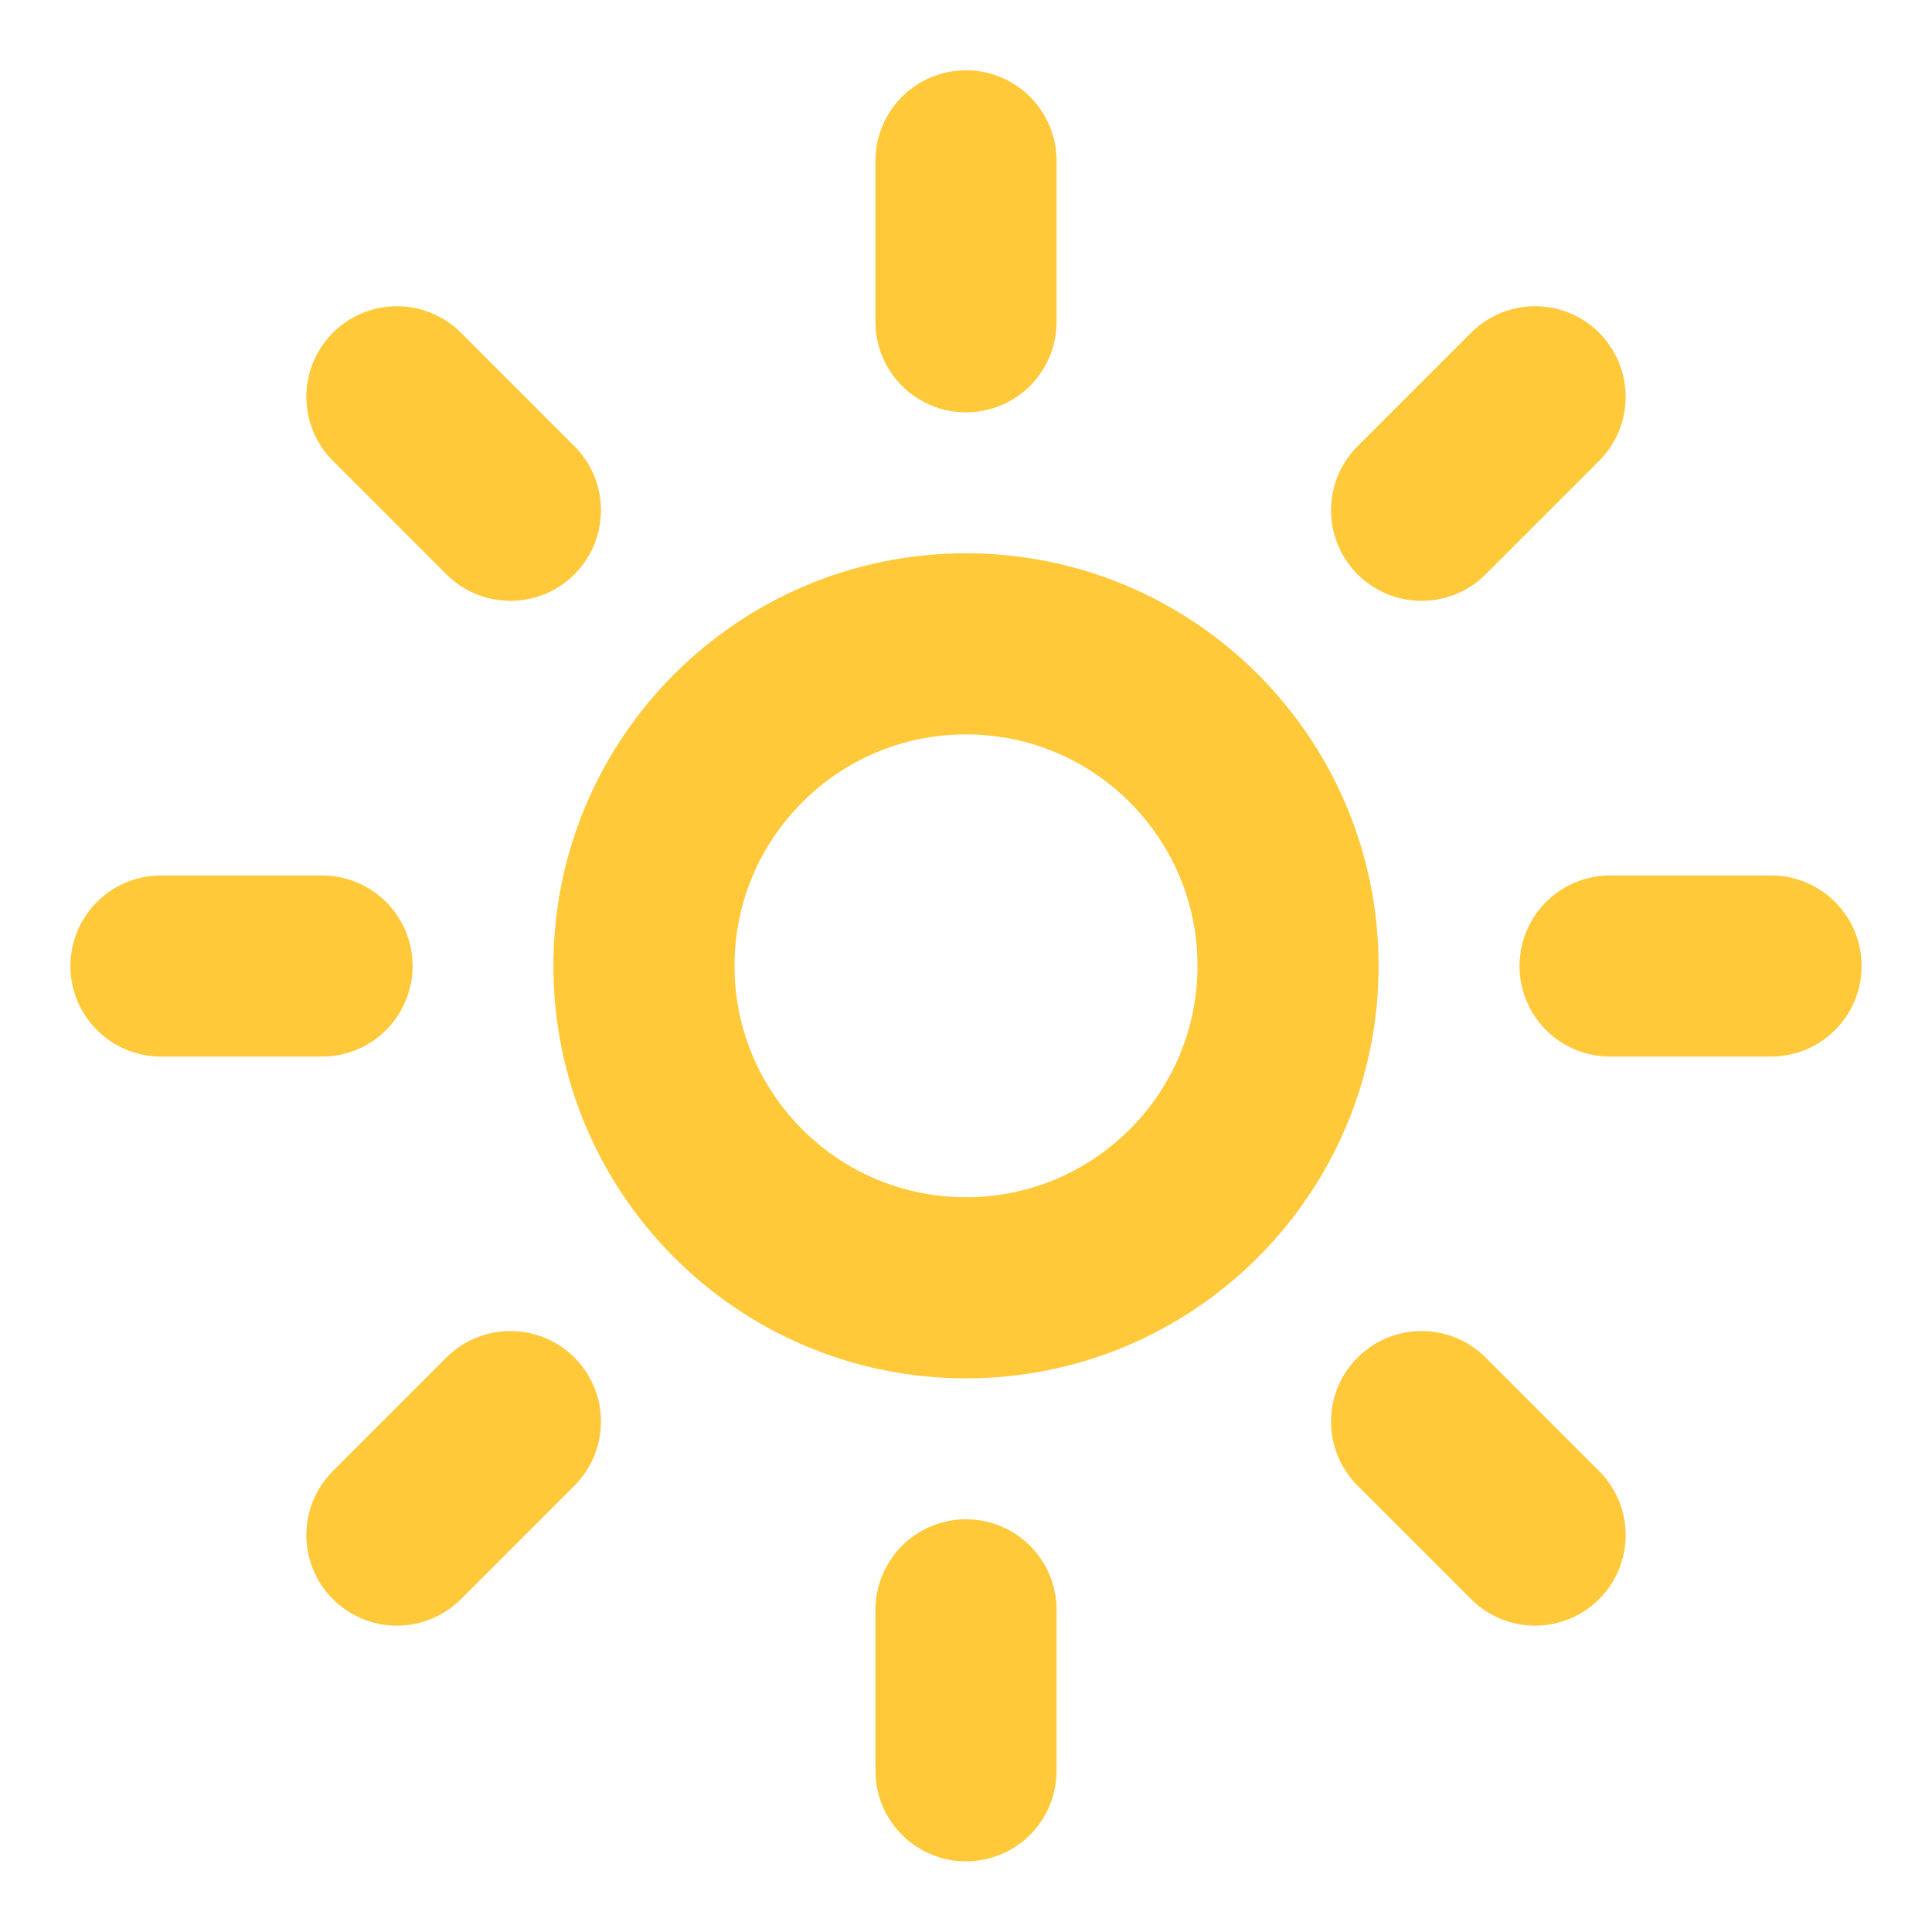 <svg width="16" height="16" viewBox="0 0 16 16" fill="none" xmlns="http://www.w3.org/2000/svg">
<g id="sun" clip-path="url(#clip0_2115_73033)">
<path id="Vector" d="M8 10.665C9.473 10.665 10.667 9.471 10.667 7.999C10.667 6.526 9.473 5.332 8 5.332C6.527 5.332 5.333 6.526 5.333 7.999C5.333 9.471 6.527 10.665 8 10.665Z" stroke="#FFC93A" stroke-width="1.5" stroke-linecap="round" stroke-linejoin="round"/>
<path id="Vector_2" d="M8 1.332V2.665" stroke="#FFC93A" stroke-width="1.5" stroke-linecap="round" stroke-linejoin="round"/>
<path id="Vector_3" d="M8 13.332V14.665" stroke="#FFC93A" stroke-width="1.5" stroke-linecap="round" stroke-linejoin="round"/>
<path id="Vector_4" d="M3.287 3.286L4.227 4.226" stroke="#FFC93A" stroke-width="1.5" stroke-linecap="round" stroke-linejoin="round"/>
<path id="Vector_5" d="M11.773 11.773L12.713 12.713" stroke="#FFC93A" stroke-width="1.5" stroke-linecap="round" stroke-linejoin="round"/>
<path id="Vector_6" d="M1.333 8H2.667" stroke="#FFC93A" stroke-width="1.5" stroke-linecap="round" stroke-linejoin="round"/>
<path id="Vector_7" d="M13.334 8H14.667" stroke="#FFC93A" stroke-width="1.5" stroke-linecap="round" stroke-linejoin="round"/>
<path id="Vector_8" d="M4.227 11.773L3.287 12.713" stroke="#FFC93A" stroke-width="1.5" stroke-linecap="round" stroke-linejoin="round"/>
<path id="Vector_9" d="M12.713 3.286L11.773 4.226" stroke="#FFC93A" stroke-width="1.5" stroke-linecap="round" stroke-linejoin="round"/>
</g>
<defs>
<clipPath id="clip0_2115_73033">
<rect width="16" height="16" fill="white"/>
</clipPath>
</defs>
</svg>
